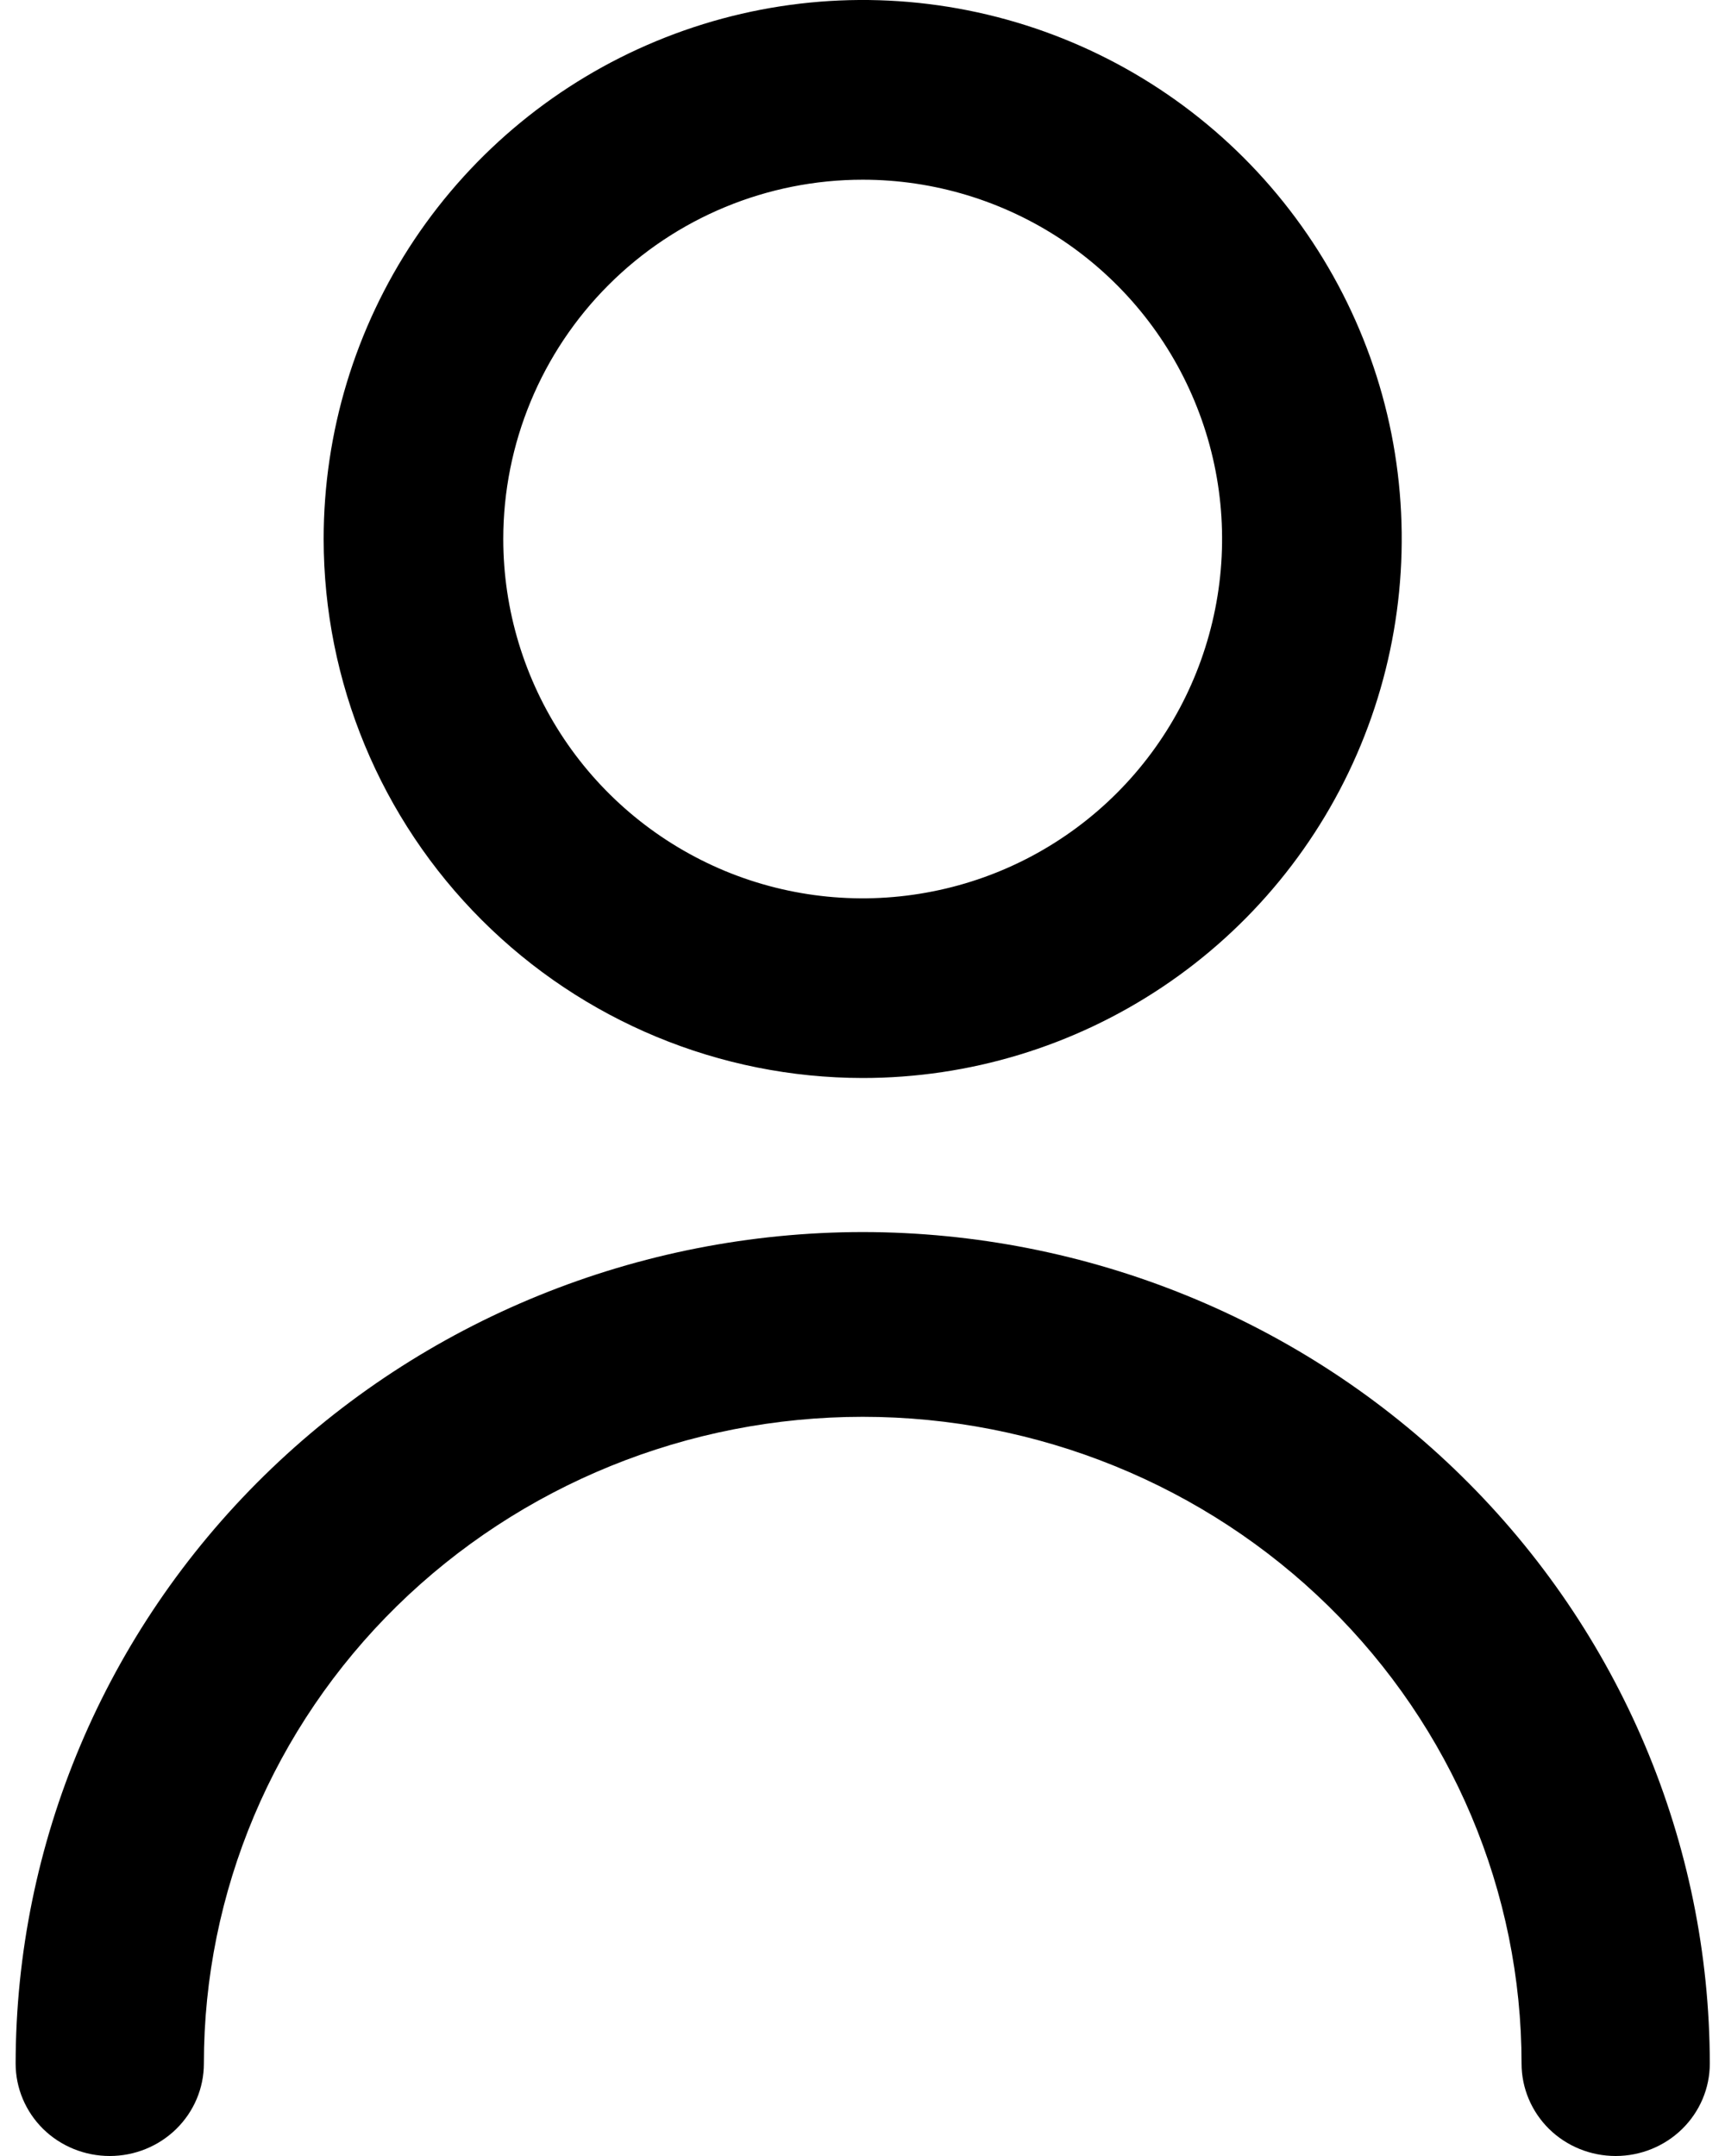 <svg width="16" height="20" viewBox="0 0 16 20" fill="#currentColor" xmlns="http://www.w3.org/2000/svg">
<path d="M8.002 10C8.991 10 9.957 9.707 10.78 9.157C11.602 8.608 12.243 7.827 12.621 6.913C12.999 6 13.098 4.994 12.906 4.024C12.713 3.055 12.236 2.164 11.537 1.464C10.838 0.765 9.947 0.289 8.977 0.096C8.007 -0.097 7.002 0.002 6.088 0.381C5.175 0.759 4.394 1.4 3.844 2.222C3.295 3.044 3.002 4.011 3.002 5C3.003 6.326 3.53 7.597 4.468 8.534C5.405 9.471 6.676 9.999 8.002 10ZM8.002 1.667C8.661 1.667 9.305 1.862 9.854 2.228C10.402 2.595 10.829 3.115 11.081 3.724C11.334 4.333 11.4 5.004 11.271 5.65C11.142 6.297 10.825 6.891 10.359 7.357C9.893 7.823 9.299 8.141 8.652 8.269C8.005 8.398 7.335 8.332 6.726 8.08C6.117 7.827 5.596 7.4 5.23 6.852C4.864 6.304 4.668 5.659 4.668 5C4.668 4.116 5.02 3.268 5.645 2.643C6.27 2.018 7.118 1.667 8.002 1.667Z" fill="#currentColor"/>
<path d="M8.002 11.429C5.919 11.431 3.921 12.244 2.448 13.691C0.975 15.137 0.147 17.098 0.145 19.143C0.145 19.37 0.237 19.588 0.4 19.749C0.564 19.91 0.786 20 1.018 20C1.249 20 1.471 19.91 1.635 19.749C1.799 19.588 1.891 19.37 1.891 19.143C1.891 17.552 2.534 16.025 3.68 14.9C4.827 13.775 6.381 13.143 8.002 13.143C9.622 13.143 11.177 13.775 12.323 14.9C13.469 16.025 14.113 17.552 14.113 19.143C14.113 19.37 14.205 19.588 14.368 19.749C14.532 19.91 14.754 20 14.986 20C15.217 20 15.439 19.91 15.603 19.749C15.767 19.588 15.859 19.37 15.859 19.143C15.857 17.098 15.028 15.137 13.555 13.691C12.082 12.244 10.085 11.431 8.002 11.429Z" fill="#currentColor"/>
</svg>
